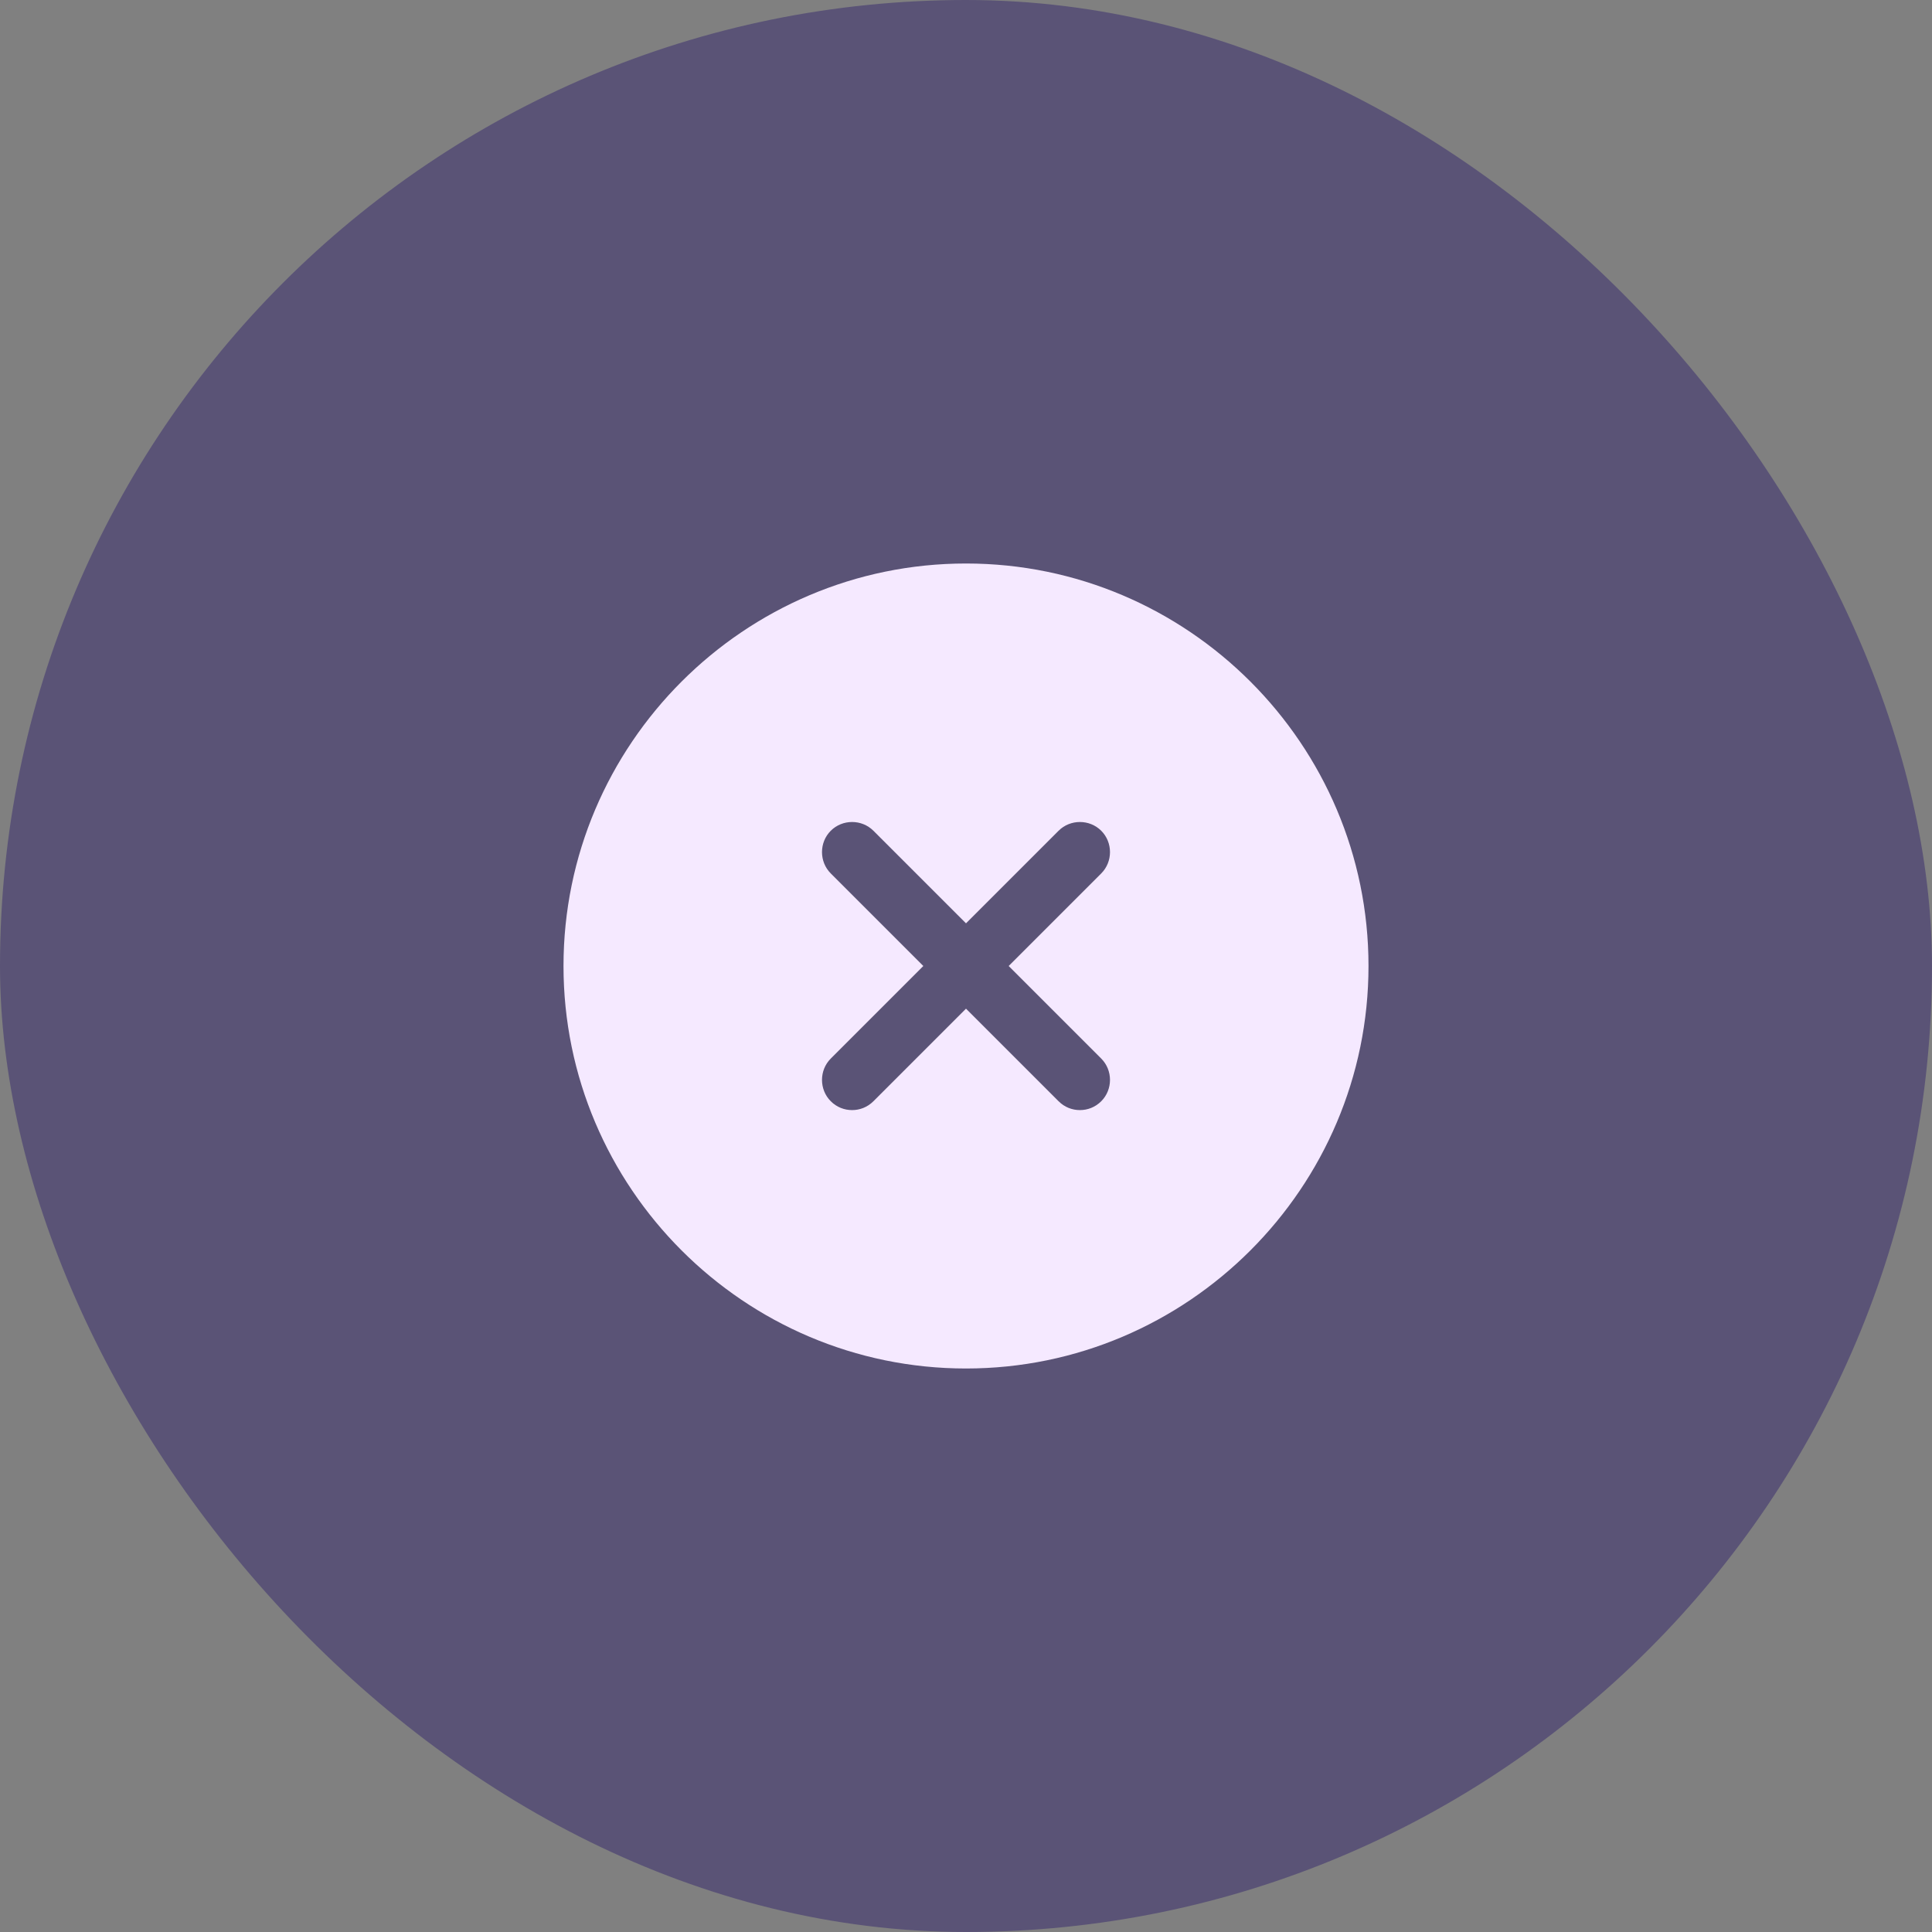 <svg width="48" height="48" viewBox="0 0 48 48" fill="none" xmlns="http://www.w3.org/2000/svg">
<rect x="0" y="0" width="48" height="48" fill="#808080" stroke="none"/>
<rect width="48" height="48" rx="24" fill="#5A5376"/>
<path d="M24 14C18.49 14 14 18.49 14 24C14 29.51 18.49 34 24 34C29.51 34 34 29.51 34 24C34 18.49 29.51 14 24 14ZM27.36 26.3C27.65 26.59 27.65 27.07 27.36 27.36C27.21 27.51 27.02 27.58 26.83 27.58C26.64 27.58 26.45 27.51 26.3 27.36L24 25.06L21.7 27.36C21.55 27.51 21.36 27.58 21.17 27.58C20.98 27.58 20.79 27.51 20.64 27.36C20.35 27.07 20.35 26.59 20.64 26.3L22.94 24L20.64 21.7C20.35 21.41 20.35 20.93 20.64 20.64C20.93 20.35 21.41 20.35 21.7 20.64L24 22.94L26.3 20.64C26.59 20.35 27.07 20.35 27.36 20.64C27.65 20.93 27.65 21.41 27.36 21.7L25.06 24L27.36 26.3Z" fill="#F5E9FF"/>
</svg>
